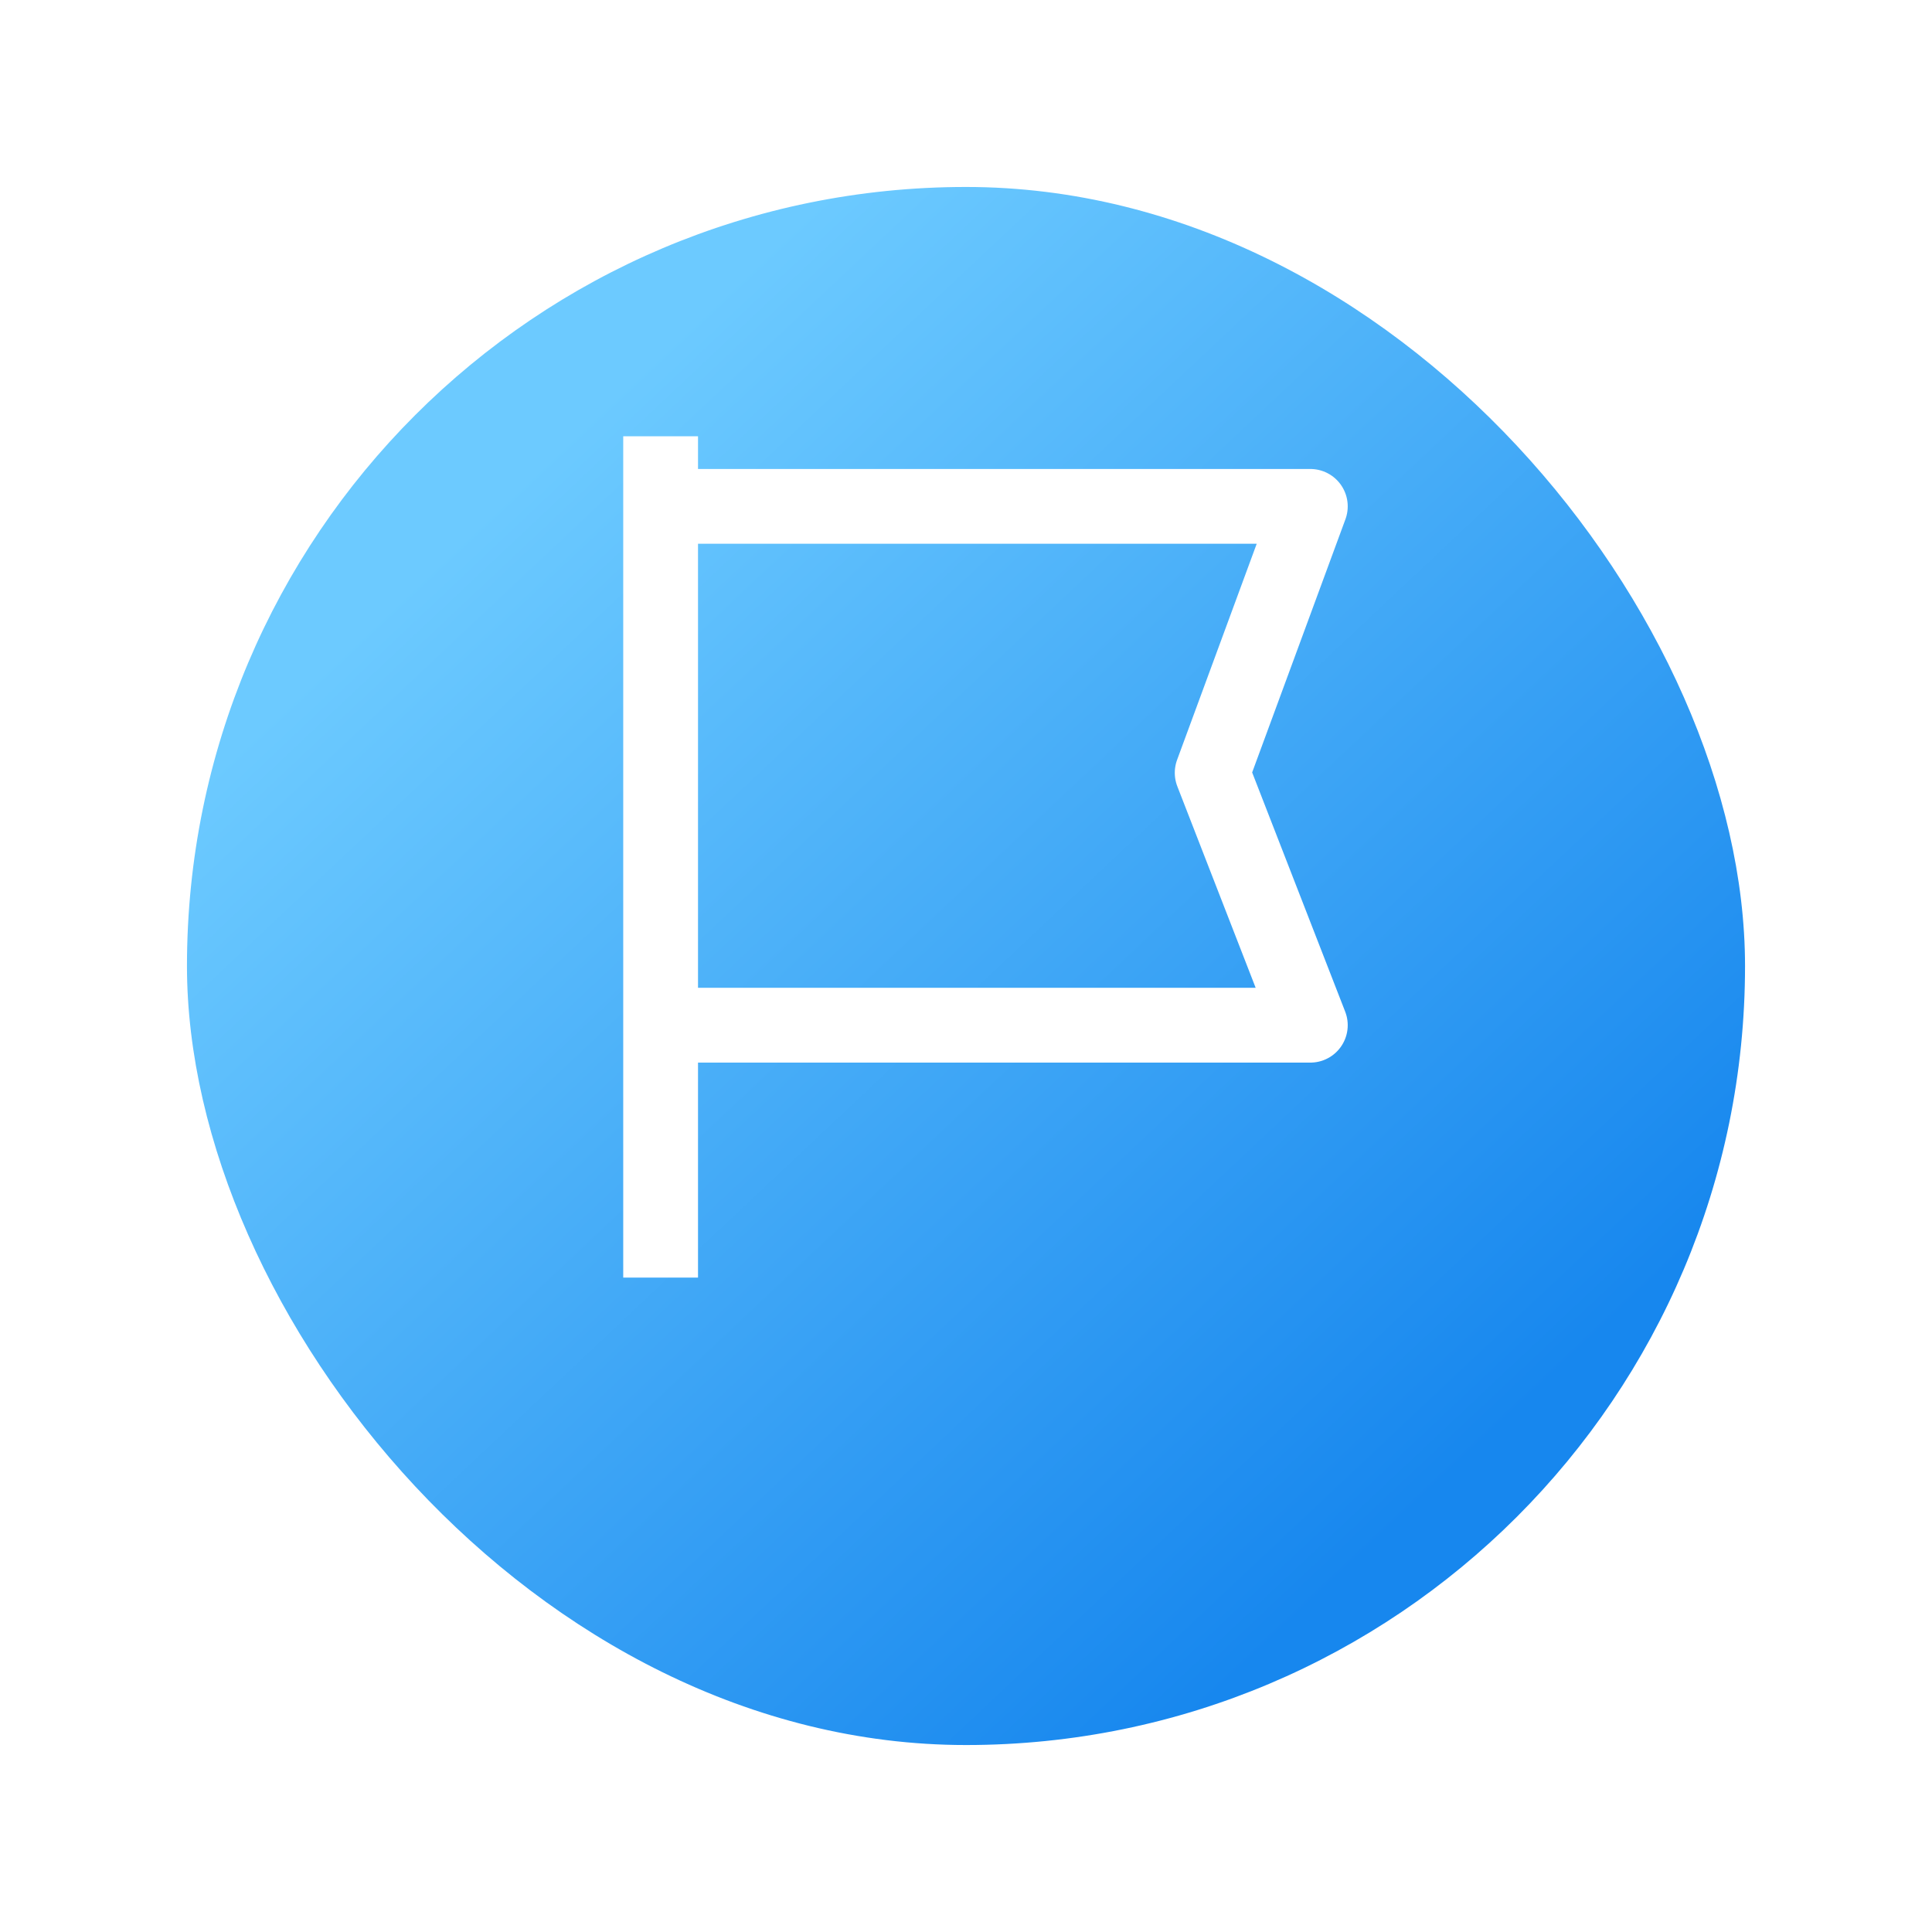 <svg width="62" height="62" viewBox="0 0 62 62" fill="none" xmlns="http://www.w3.org/2000/svg">
<g filter="url(#filter0_d)">
<rect x="6" y="2" width="50" height="50" rx="25" fill="url(#paint0_linear)"/>
</g>
<line x1="21.2" y1="14" x2="21.2" y2="41" stroke="white" stroke-width="2.4" stroke-linejoin="round"/>
<path d="M20.9 16.25H42.05L38.9 24.8L42.05 32.9H20.9" stroke="white" stroke-width="2.4" stroke-linejoin="round"/>
<defs>
<filter id="filter0_d" x="0" y="0" width="62" height="62" filterUnits="userSpaceOnUse" color-interpolation-filters="sRGB">
<feFlood flood-opacity="0" result="BackgroundImageFix"/>
<feColorMatrix in="SourceAlpha" type="matrix" values="0 0 0 0 0 0 0 0 0 0 0 0 0 0 0 0 0 0 127 0"/>
<feOffset dy="4"/>
<feGaussianBlur stdDeviation="3"/>
<feColorMatrix type="matrix" values="0 0 0 0 0 0 0 0 0 0 0 0 0 0 0 0 0 0 0.1 0"/>
<feBlend mode="normal" in2="BackgroundImageFix" result="effect1_dropShadow"/>
<feBlend mode="normal" in="SourceGraphic" in2="effect1_dropShadow" result="shape"/>
</filter>
<linearGradient id="paint0_linear" x1="44.75" y1="45.125" x2="14.75" y2="13.25" gradientUnits="userSpaceOnUse">
<stop stop-color="#1787EE"/>
<stop offset="1" stop-color="#6CCAFF"/>
</linearGradient>
</defs>
</svg>

